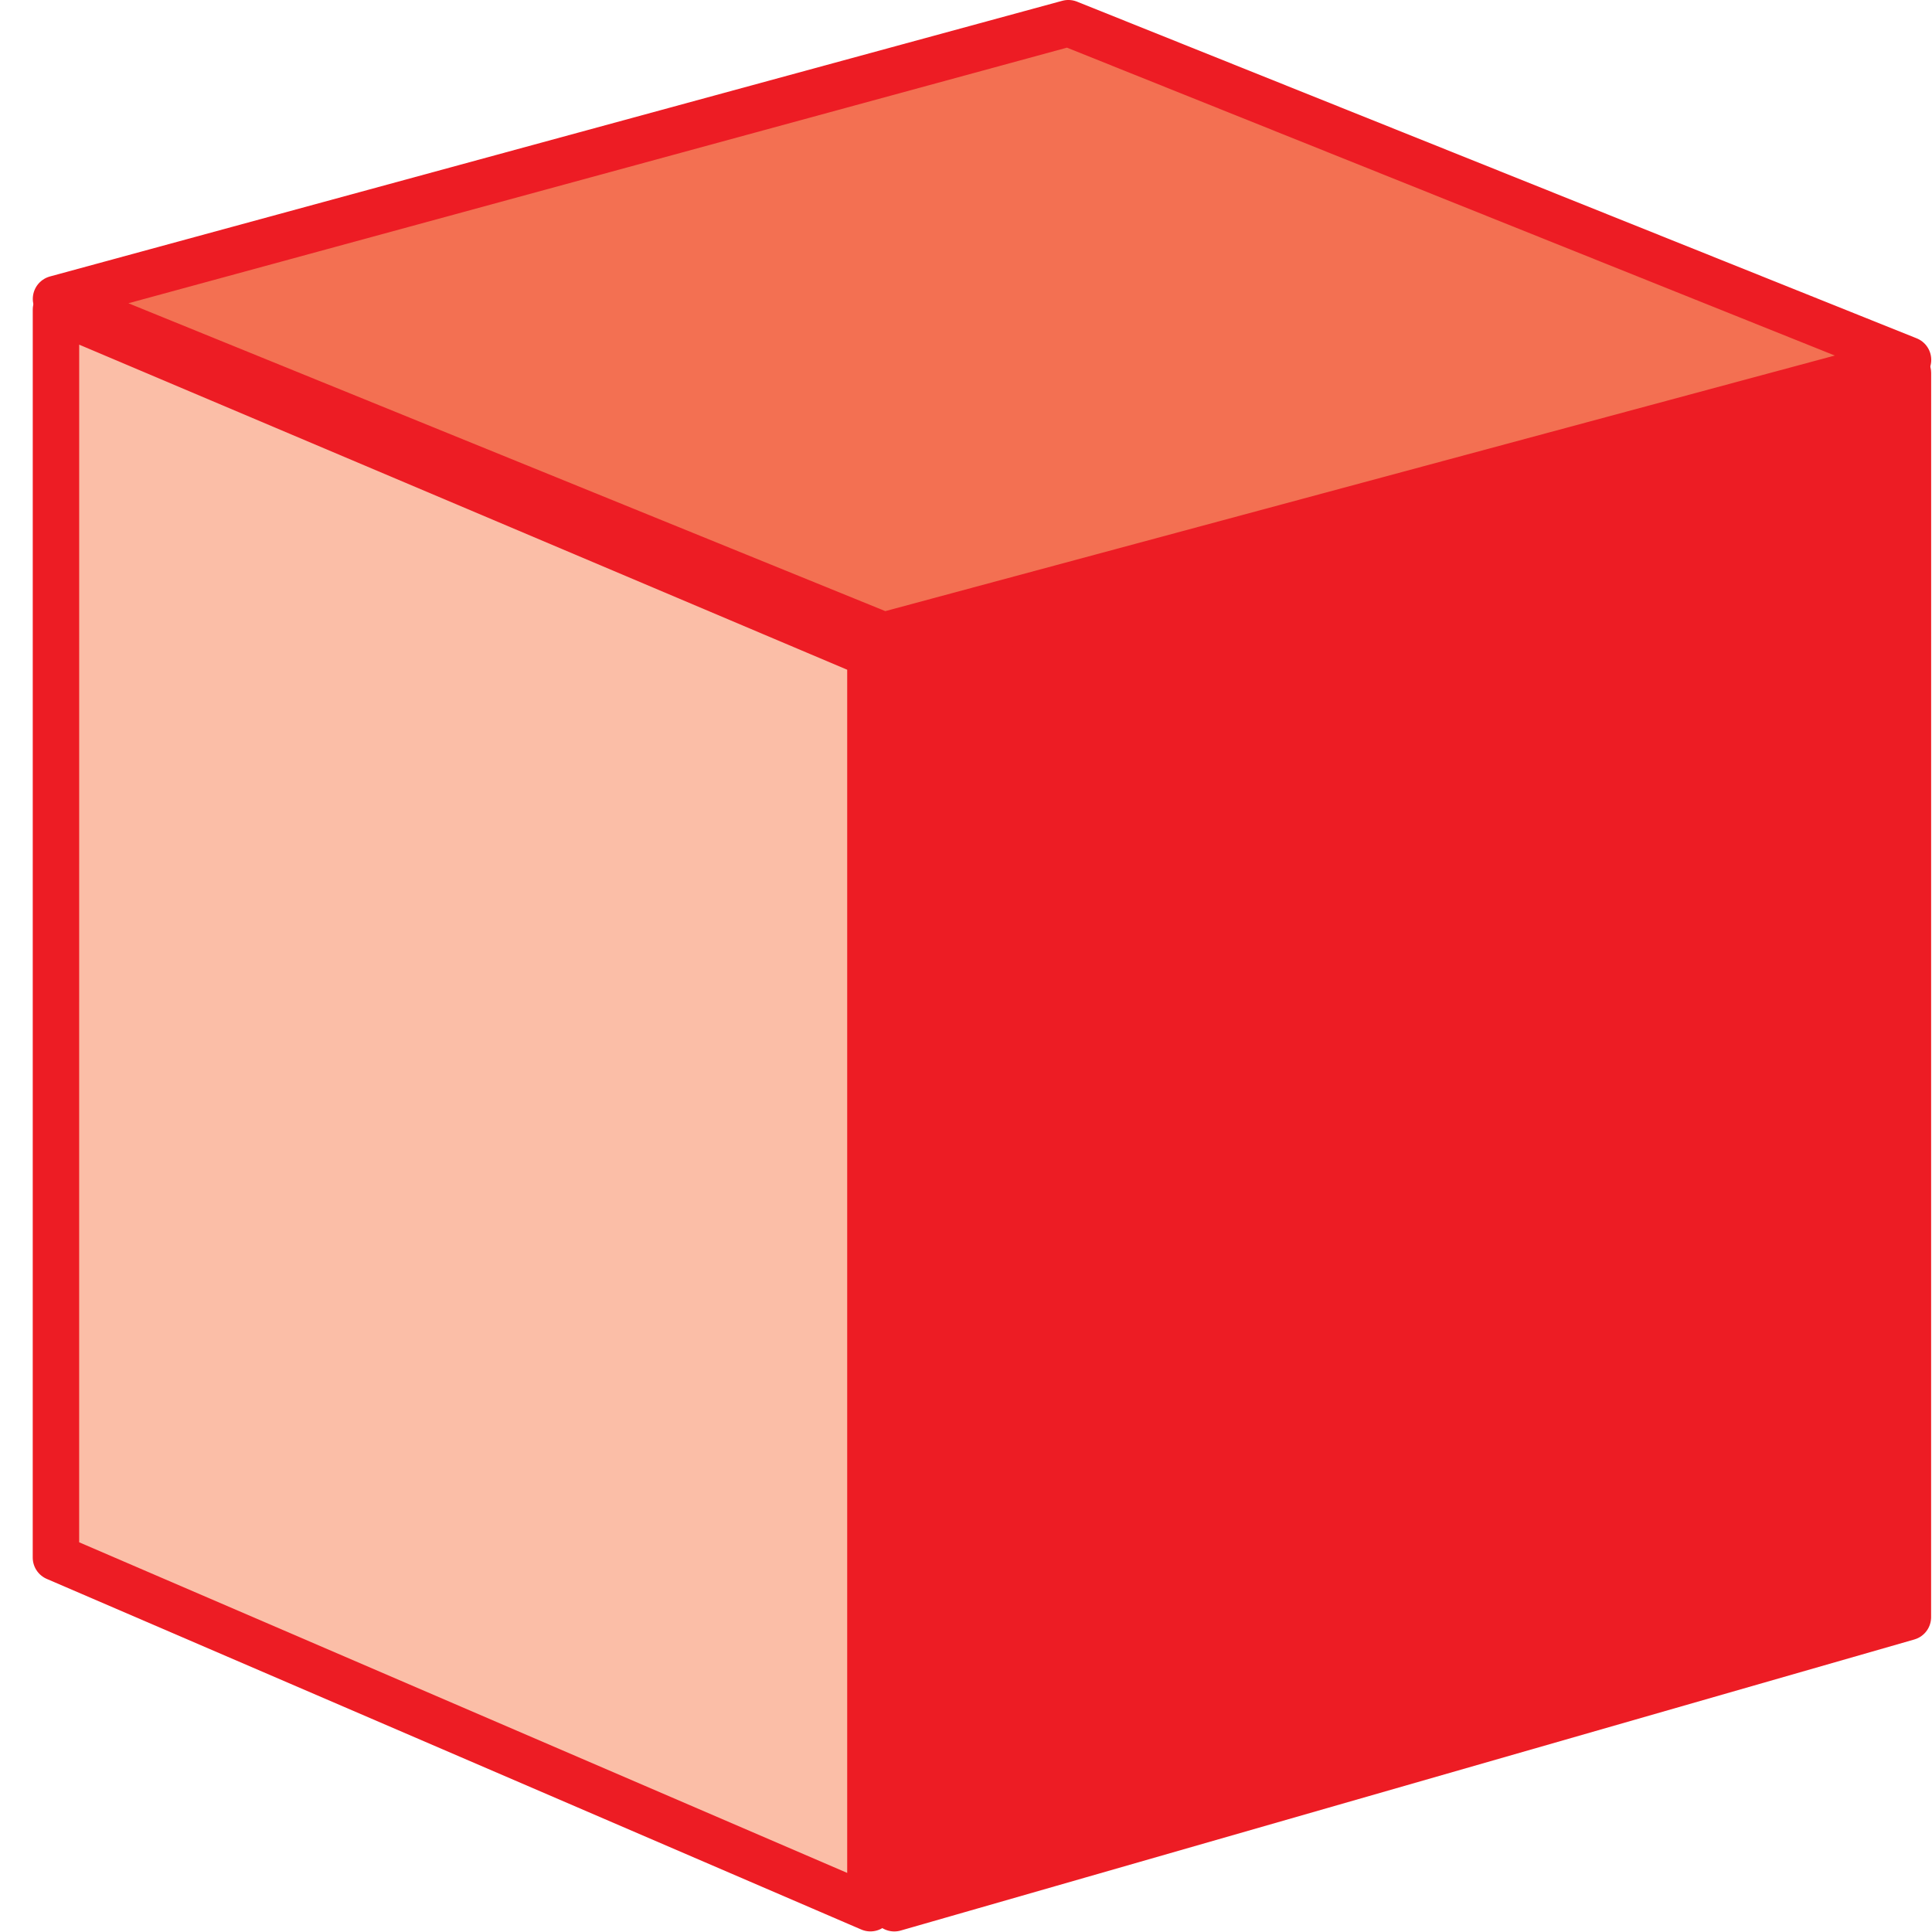 <?xml version="1.0" encoding="UTF-8" standalone="no"?>
<!DOCTYPE svg PUBLIC "-//W3C//DTD SVG 1.1//EN" "http://www.w3.org/Graphics/SVG/1.1/DTD/svg11.dtd">
<svg width="100%" height="100%" viewBox="0 0 52 52" version="1.1" xmlns="http://www.w3.org/2000/svg" xmlns:xlink="http://www.w3.org/1999/xlink" xml:space="preserve" xmlns:serif="http://www.serif.com/" style="fill-rule:evenodd;clip-rule:evenodd;stroke-linecap:round;stroke-linejoin:round;stroke-miterlimit:10;">
    <g transform="matrix(1,0,0,1,-283,-538)">
        <g>
            <g transform="matrix(4.014,-1.117,-1.117,-4.014,304.068,559.766)">
                <path d="M0.961,0.763L7.757,0.763L5.602,-6.98L-1.21,-7.036L0.961,0.763Z" style="fill:rgb(237,28,36);fill-rule:nonzero;stroke:rgb(237,28,36);stroke-width:0.3px;"/>
            </g>
            <g transform="matrix(-3.837,-1.624,-1.624,3.837,280.603,574.841)">
                <path d="M-3.909,-6.666L1.804,-6.666L-1.338,0.758L-7.066,0.793L-3.909,-6.666Z" style="fill:rgb(251,190,167);fill-rule:nonzero;stroke:rgb(237,28,36);stroke-width:0.3px;"/>
            </g>
            <g transform="matrix(3.86,1.57,1.57,-3.86,286.652,536.714)">
                <path d="M0.367,-2.268L6.139,-2.268L11.596,1.874L5.753,1.845L0.367,-2.268Z" style="fill:rgb(243,112,82);fill-rule:nonzero;stroke:rgb(237,28,36);stroke-width:0.3px;"/>
            </g>
        </g>
    </g>
</svg>
